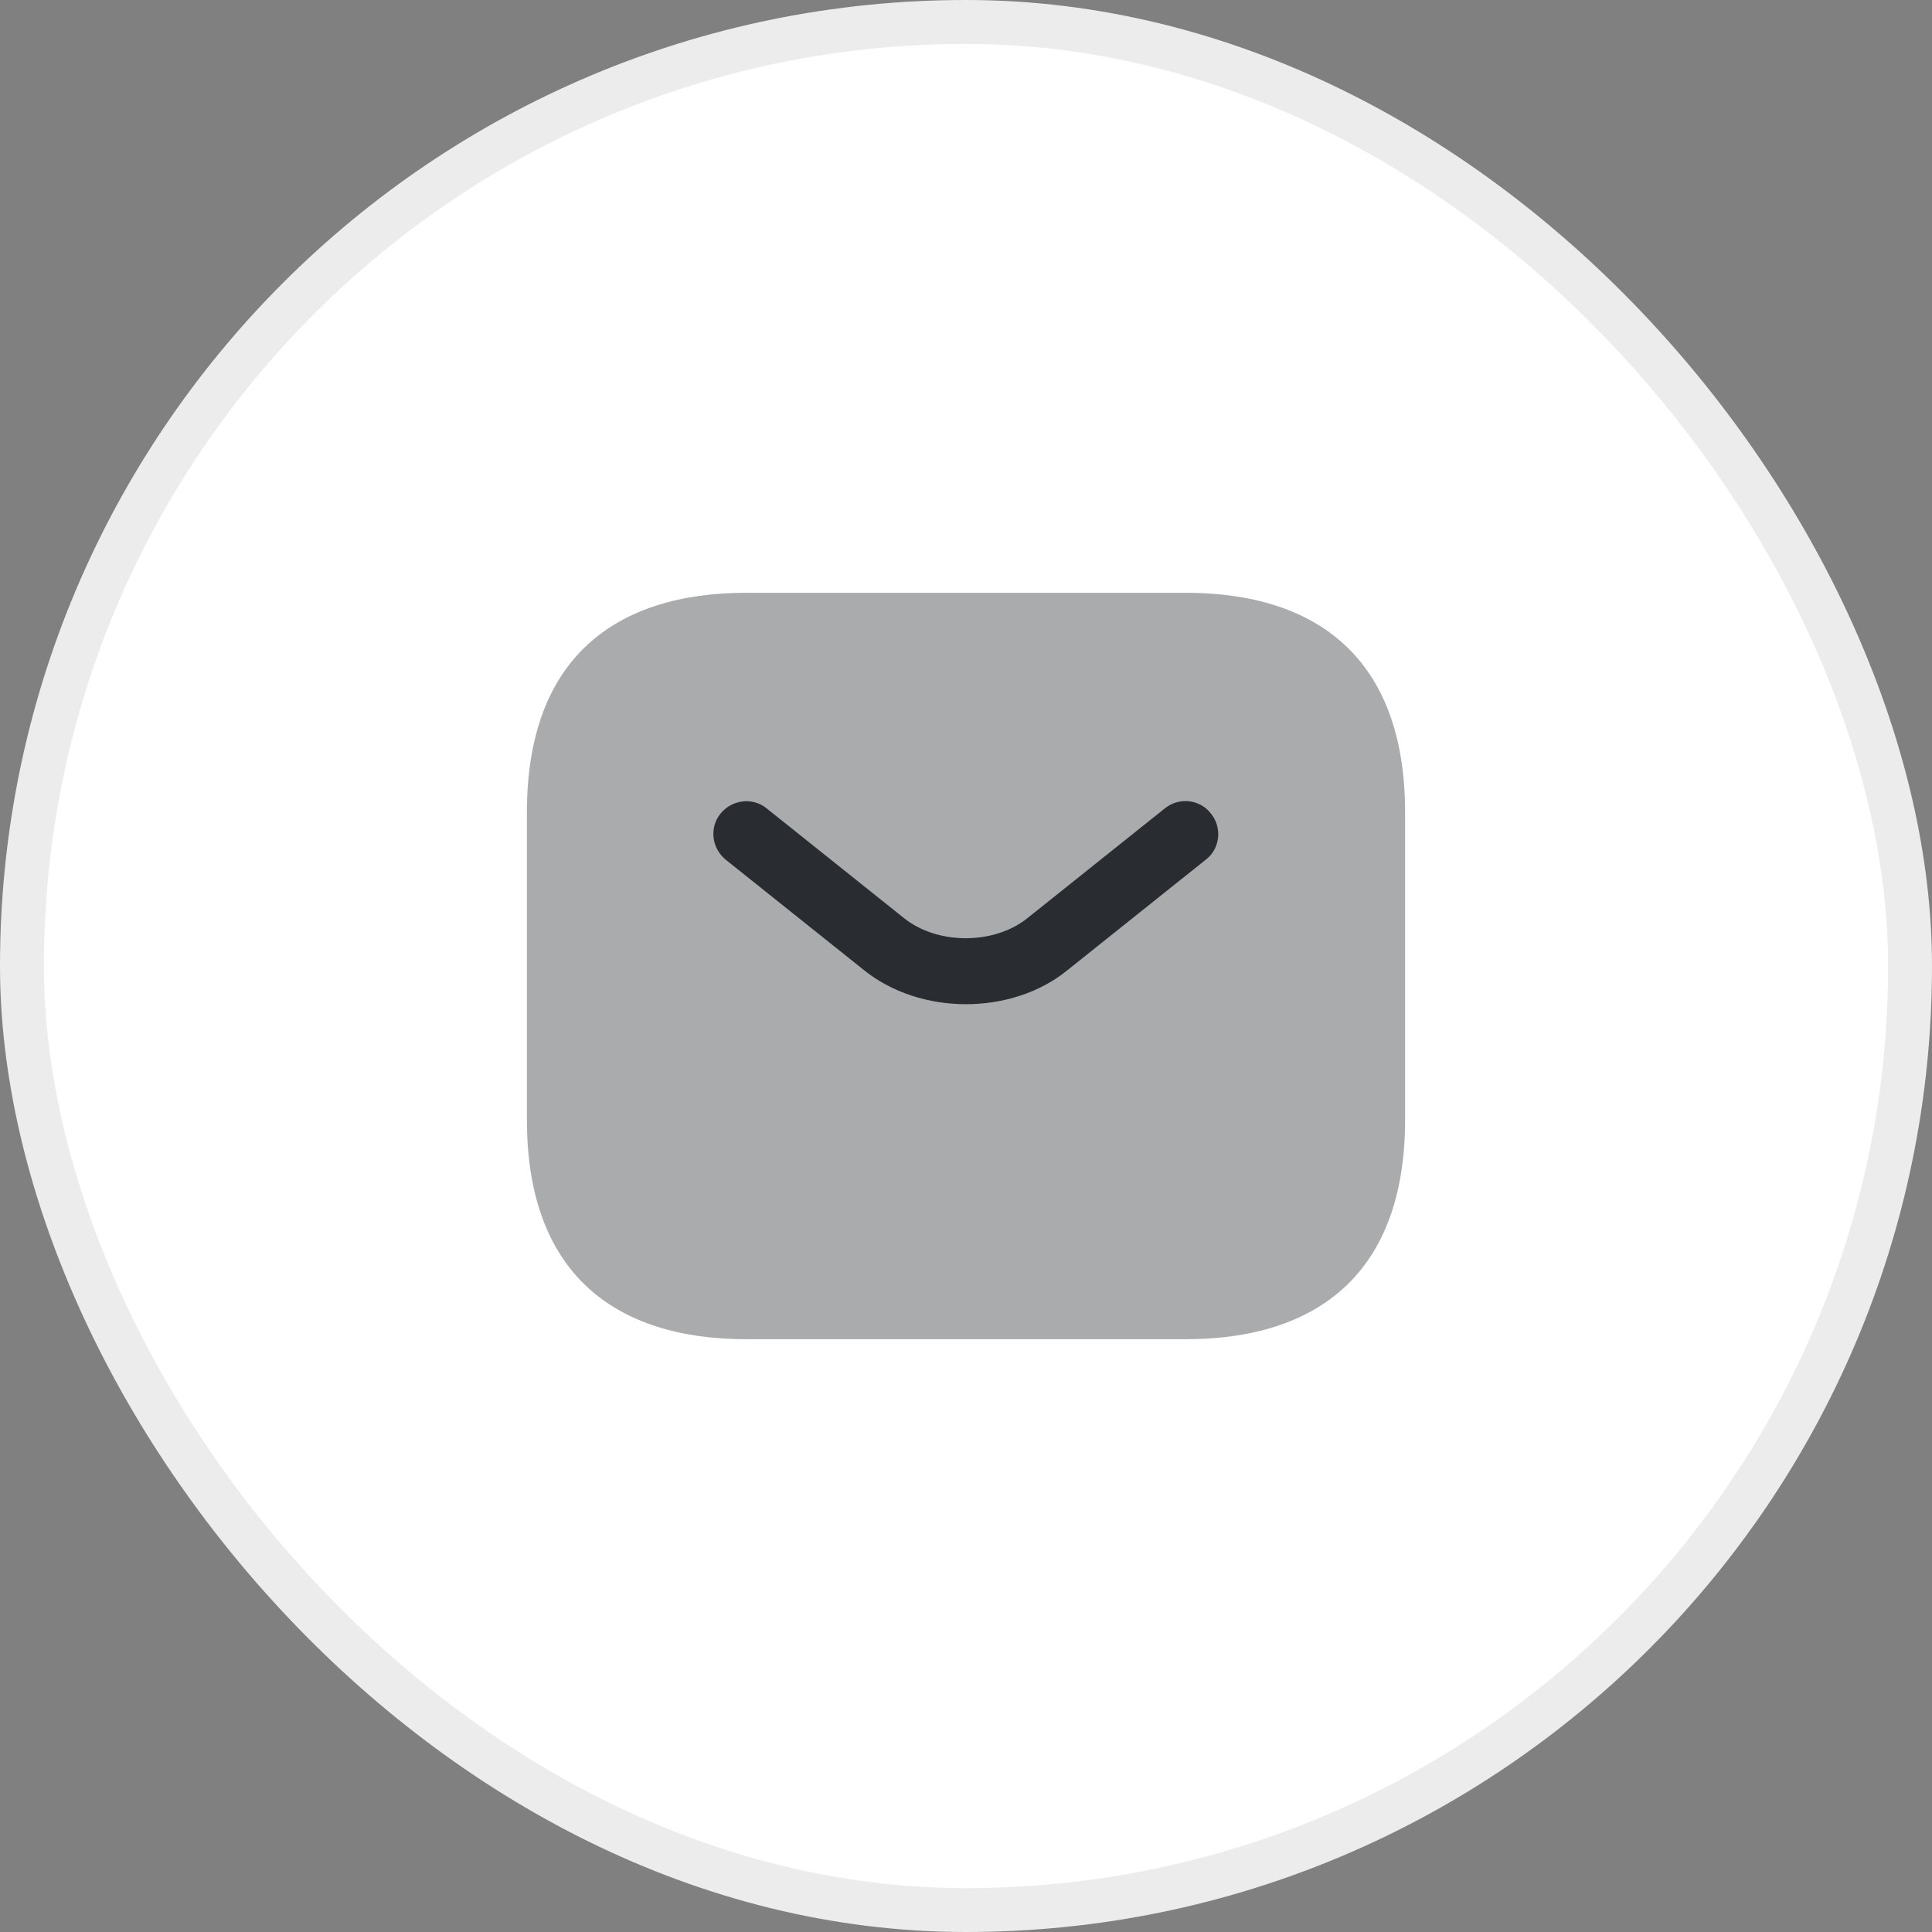 <svg width="44" height="44" viewBox="0 0 44 44" fill="none" xmlns="http://www.w3.org/2000/svg">
<rect x="0" y="0" width="44" height="44" fill="#808080" stroke="none"/>
<rect x="0.5" y="0.5" width="43" height="43" rx="21.5" fill="white"/>
<rect x="0.5" y="0.5" width="43" height="43" rx="21.5" stroke="#ECECEC"/>
<path opacity="0.4" d="M27 30.5H17C14 30.5 12 29 12 25.5V18.5C12 15 14 13.5 17 13.5H27C30 13.5 32 15 32 18.5V25.5C32 29 30 30.5 27 30.5Z" fill="#292D32"/>
<path d="M21.999 22.87C21.159 22.87 20.309 22.61 19.659 22.08L16.529 19.58C16.209 19.32 16.149 18.85 16.409 18.53C16.669 18.21 17.139 18.15 17.459 18.41L20.589 20.91C21.349 21.52 22.639 21.52 23.399 20.91L26.529 18.41C26.849 18.15 27.329 18.2 27.579 18.53C27.839 18.85 27.789 19.33 27.459 19.58L24.329 22.08C23.689 22.61 22.839 22.87 21.999 22.87Z" fill="#292D32"/>
</svg>
